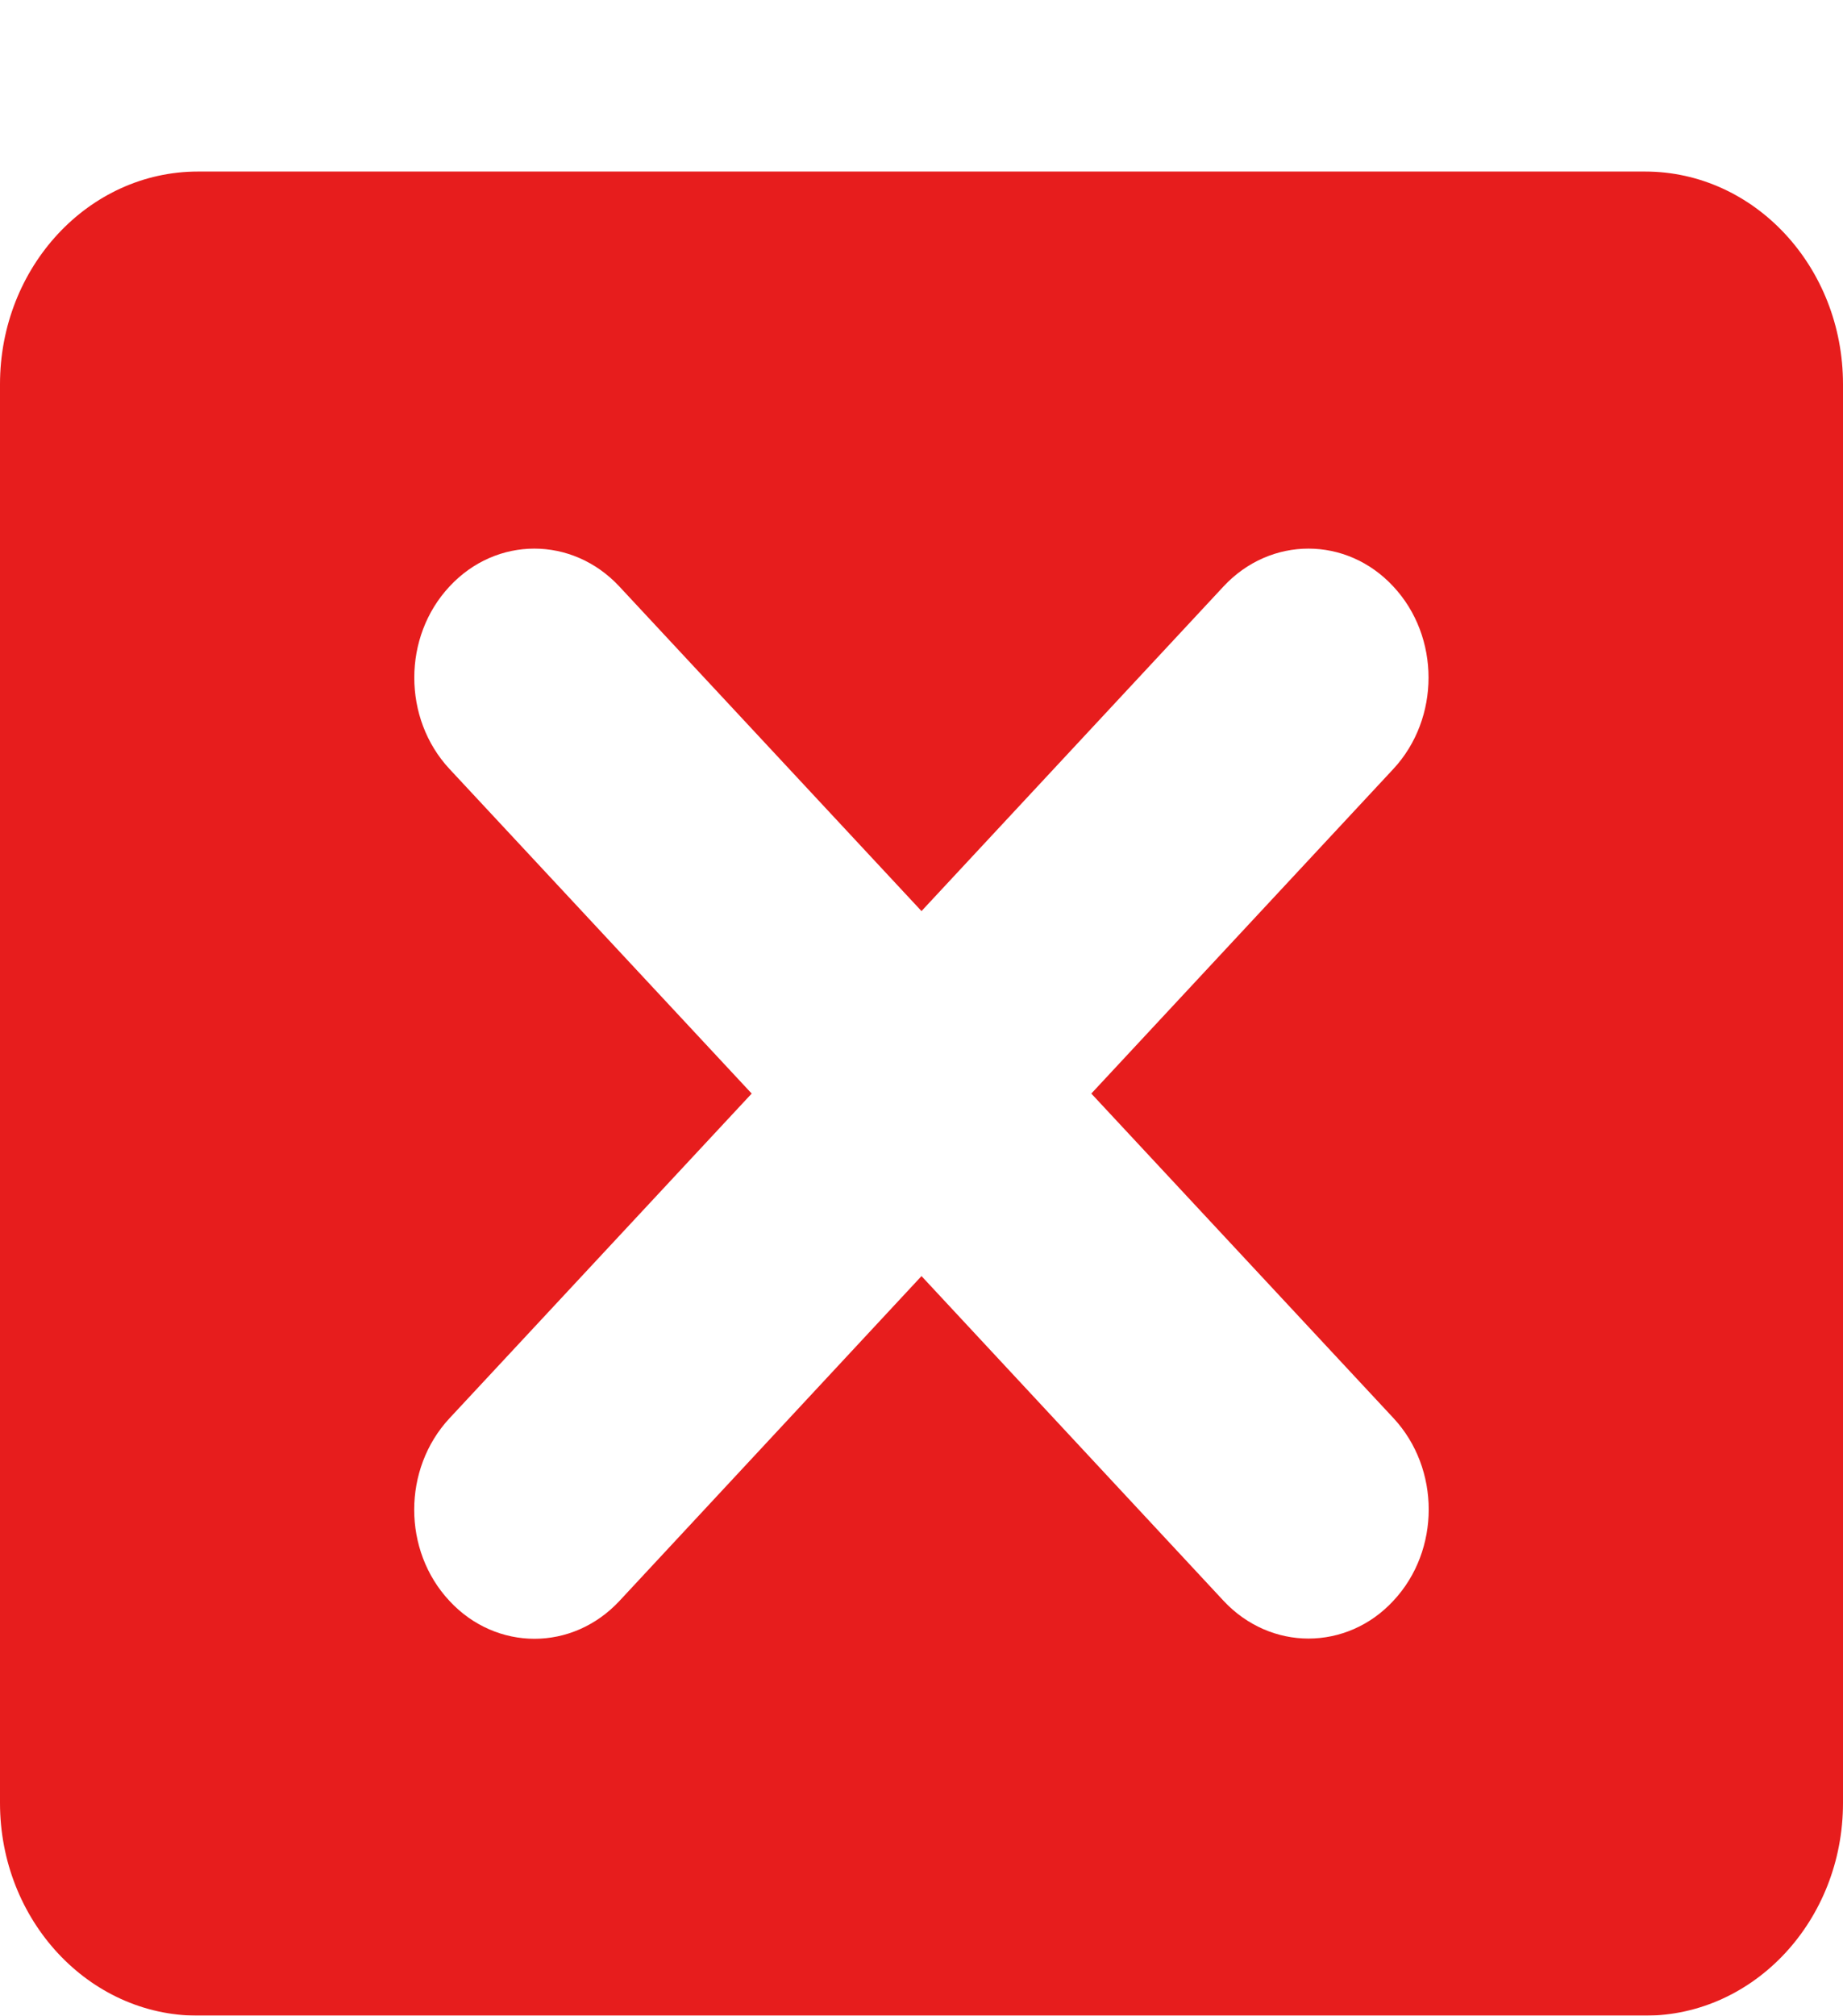 <svg width="43" height="47" viewBox="0 0 43 47" fill="none" xmlns="http://www.w3.org/2000/svg">
<g filter="url(#filter0_d_623_5519)">
<path d="M38.383 0H4.617C2.07 0 0 2.224 0 4.959V38.041C0 40.776 2.07 43 4.617 43H38.383C40.93 43 43 40.776 43 38.041V4.959C43 2.221 40.93 0 38.383 0ZM32.512 29.067C33.608 30.245 33.608 32.15 32.512 33.323C31.969 33.912 31.248 34.207 30.528 34.207C29.814 34.207 29.092 33.912 28.544 33.323L21.5 25.755L14.454 33.328C13.906 33.916 13.19 34.212 12.47 34.212C11.75 34.212 11.03 33.916 10.486 33.328C9.39 32.155 9.39 30.252 10.486 29.072L17.538 21.499L10.488 13.931C9.392 12.754 9.392 10.848 10.488 9.675C11.58 8.498 13.352 8.498 14.45 9.675L21.5 17.244L28.546 9.675C29.642 8.498 31.416 8.498 32.508 9.675C33.604 10.848 33.604 12.752 32.508 13.931L25.462 21.499L32.512 29.067Z" fill="#E71D1D"/>
</g>
<defs>
<filter id="filter0_d_623_5519" x="0" y="0" width="43" height="47" filterUnits="userSpaceOnUse" color-interpolation-filters="sRGB">
<feFlood flood-opacity="0" result="BackgroundImageFix"/>
<feColorMatrix in="SourceAlpha" type="matrix" values="0 0 0 0 0 0 0 0 0 0 0 0 0 0 0 0 0 0 127 0" result="hardAlpha"/>
<feOffset dy="4"/>
<feComposite in2="hardAlpha" operator="out"/>
<feColorMatrix type="matrix" values="0 0 0 0 0 0 0 0 0 0.694 0 0 0 0 0.573 0 0 0 0.5 0"/>
<feBlend mode="normal" in2="BackgroundImageFix" result="effect1_dropShadow_623_5519"/>
<feBlend mode="normal" in="SourceGraphic" in2="effect1_dropShadow_623_5519" result="shape"/>
</filter>
</defs>
</svg>
